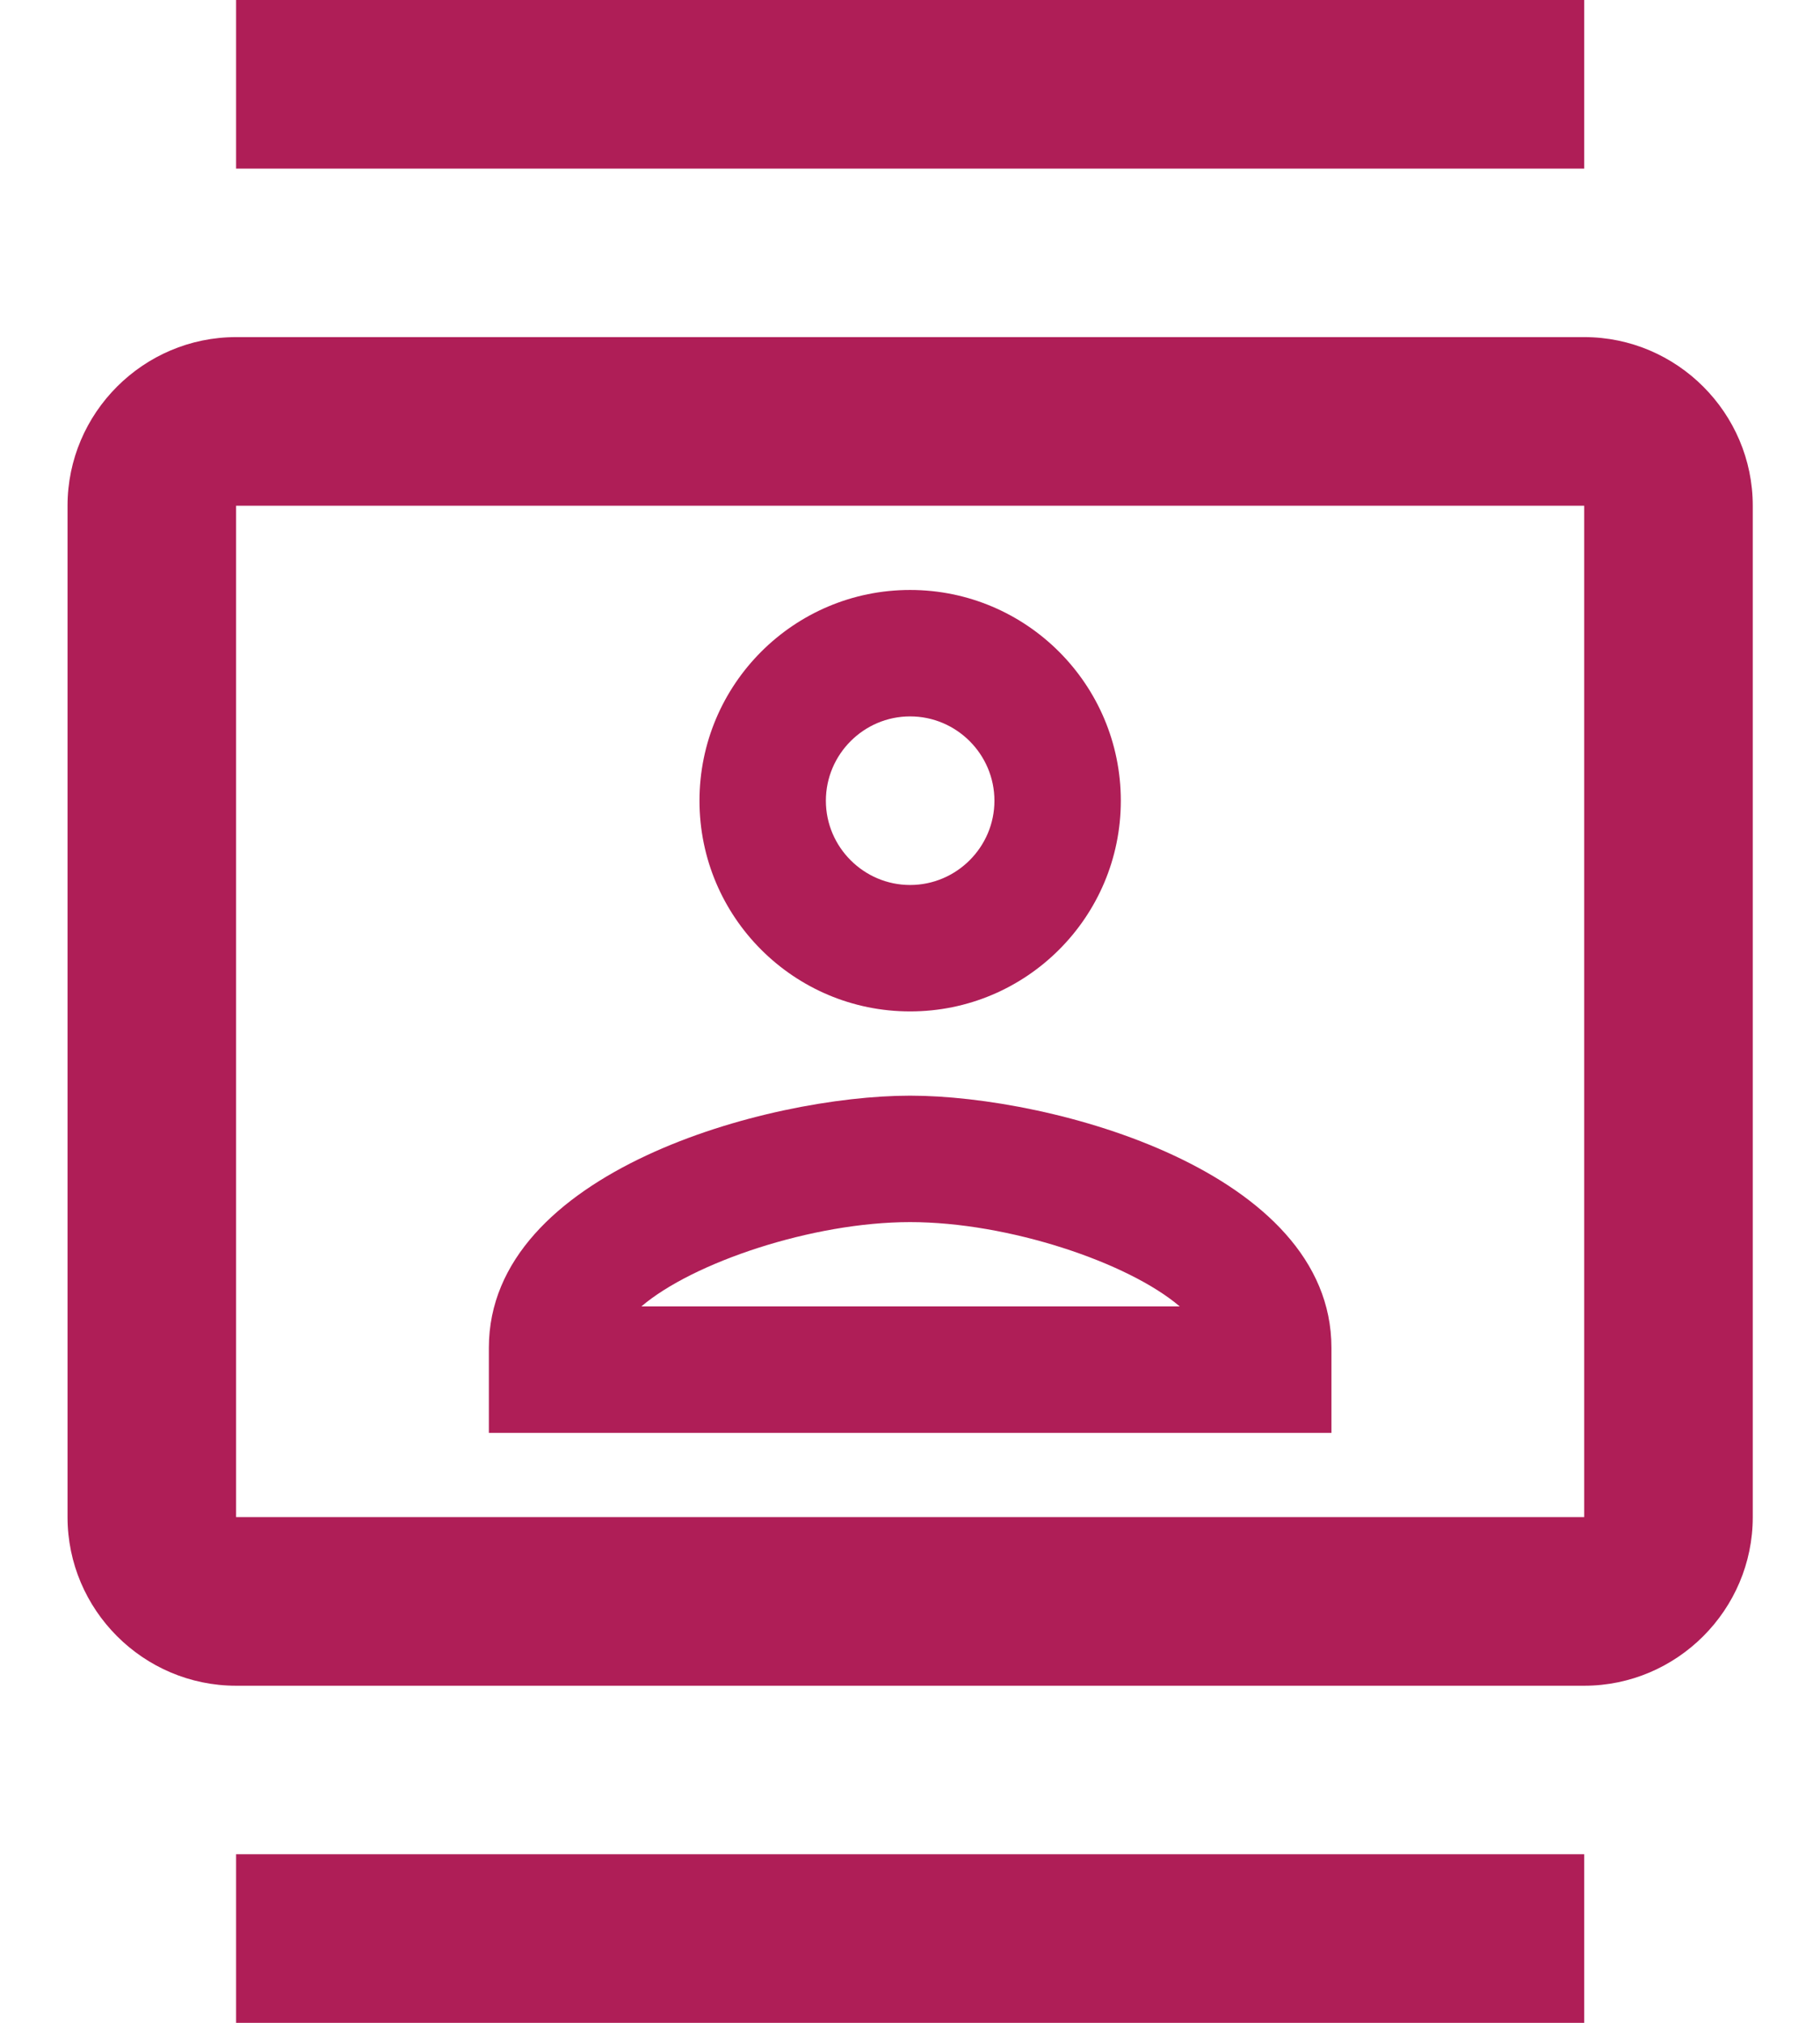 <svg width="18" height="20" viewBox="0 0 18 20" fill="none" xmlns="http://www.w3.org/2000/svg">
<path d="M15.668 3.333H2.335C1.418 3.333 0.668 4.083 0.668 5V15C0.668 15.917 1.418 16.667 2.335 16.667H15.668C16.585 16.667 17.335 15.917 17.335 15V5C17.335 4.083 16.585 3.333 15.668 3.333ZM15.668 15H2.335V5H15.668V15ZM2.335 0H15.668V1.667H2.335V0ZM2.335 18.333H15.668V20H2.335V18.333ZM9.001 10C10.151 10 11.085 9.067 11.085 7.917C11.085 6.767 10.151 5.833 9.001 5.833C7.851 5.833 6.918 6.767 6.918 7.917C6.918 9.067 7.851 10 9.001 10ZM9.001 7.083C9.46 7.083 9.835 7.458 9.835 7.917C9.835 8.375 9.46 8.75 9.001 8.75C8.543 8.75 8.168 8.375 8.168 7.917C8.168 7.458 8.543 7.083 9.001 7.083ZM13.168 13.325C13.168 11.583 10.41 10.833 9.001 10.833C7.593 10.833 4.835 11.583 4.835 13.325V14.167H13.168V13.325ZM6.343 12.917C6.851 12.483 8.035 12.083 9.001 12.083C9.976 12.083 11.16 12.483 11.668 12.917H6.343Z" fill="#AF1E57"/>
</svg>
